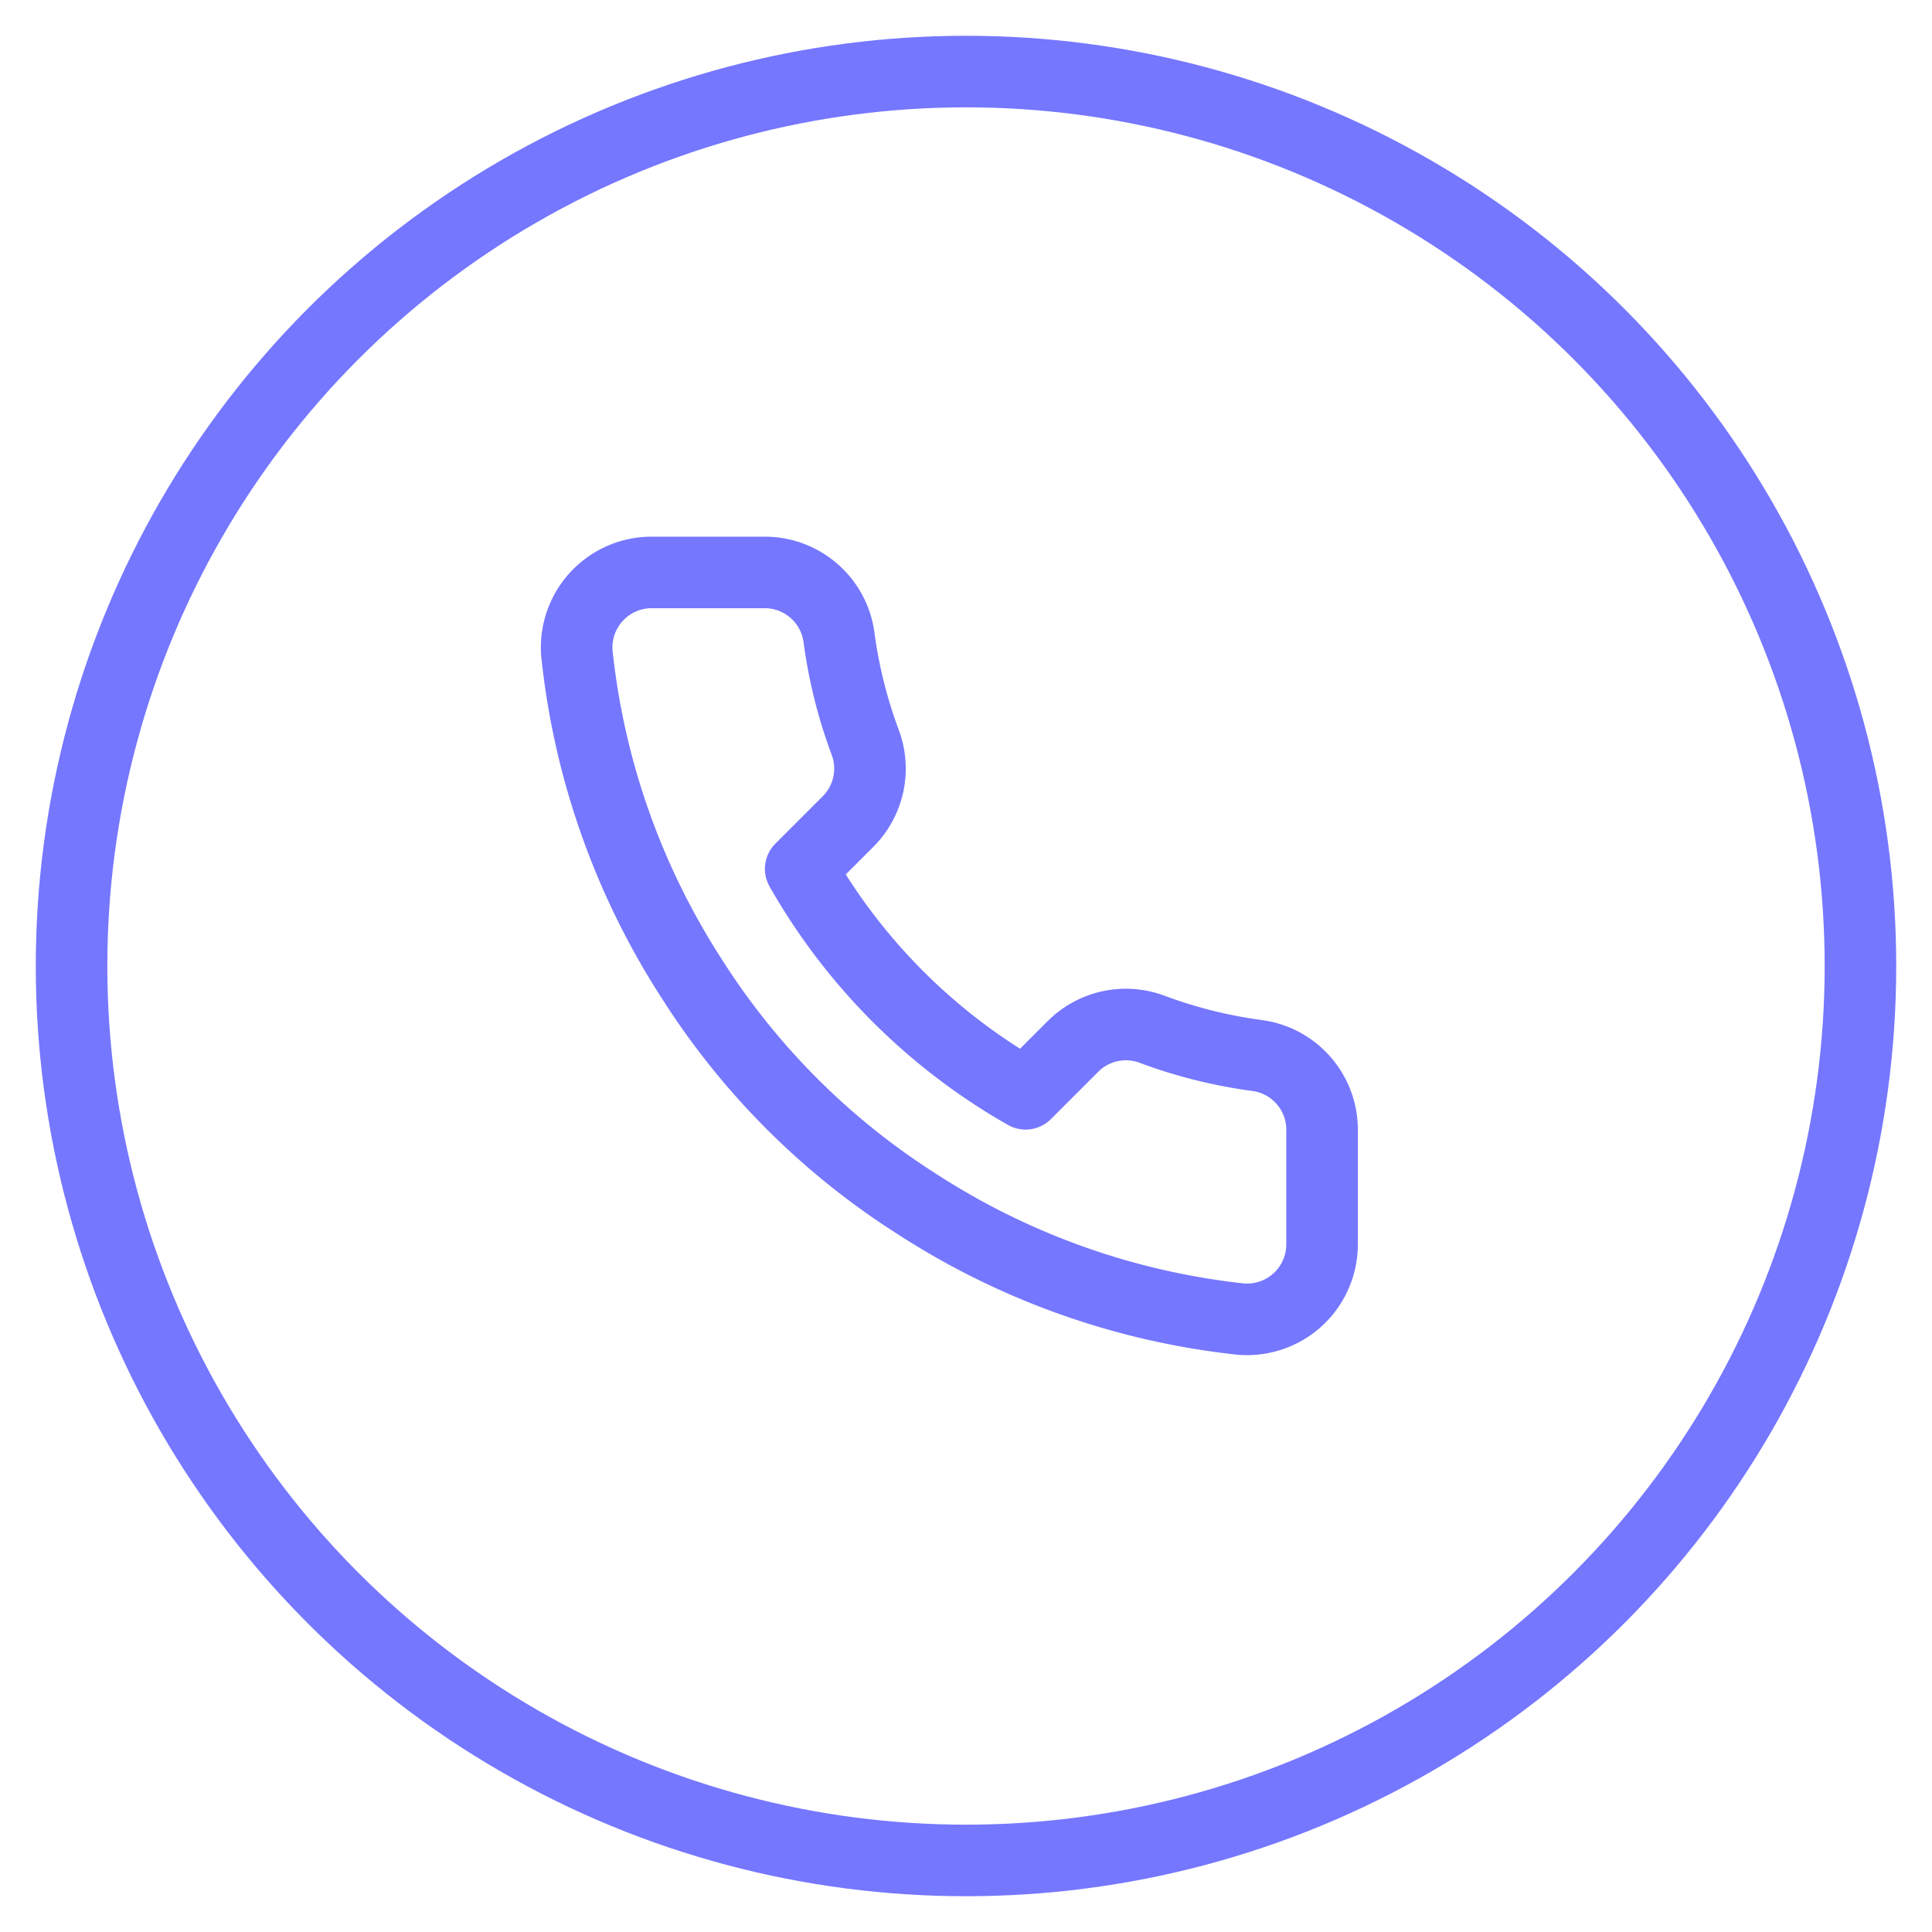 <svg xmlns="http://www.w3.org/2000/svg" width="27" height="27" viewBox="0 0 27 27">
    <g fill="none" fill-rule="evenodd" stroke="#7577FF" transform="translate(1 1)">
        <circle cx="12.5" cy="12.5" r="12.5"/>
        <path stroke-linecap="round" stroke-linejoin="round" d="M17.476 14.815v1.572a1.048 1.048 0 0 1-1.142 1.047 10.366 10.366 0 0 1-4.52-1.608 10.214 10.214 0 0 1-3.143-3.143 10.366 10.366 0 0 1-1.608-4.541A1.048 1.048 0 0 1 8.105 7h1.572c.526-.005.974.38 1.047.901.067.503.19.997.367 1.472.144.383.052.814-.236 1.105l-.665.665a8.381 8.381 0 0 0 3.143 3.143l.665-.665c.29-.288.722-.38 1.105-.236.476.178.97.3 1.472.367.527.074.914.531.901 1.063z"/>
    </g>
</svg>
